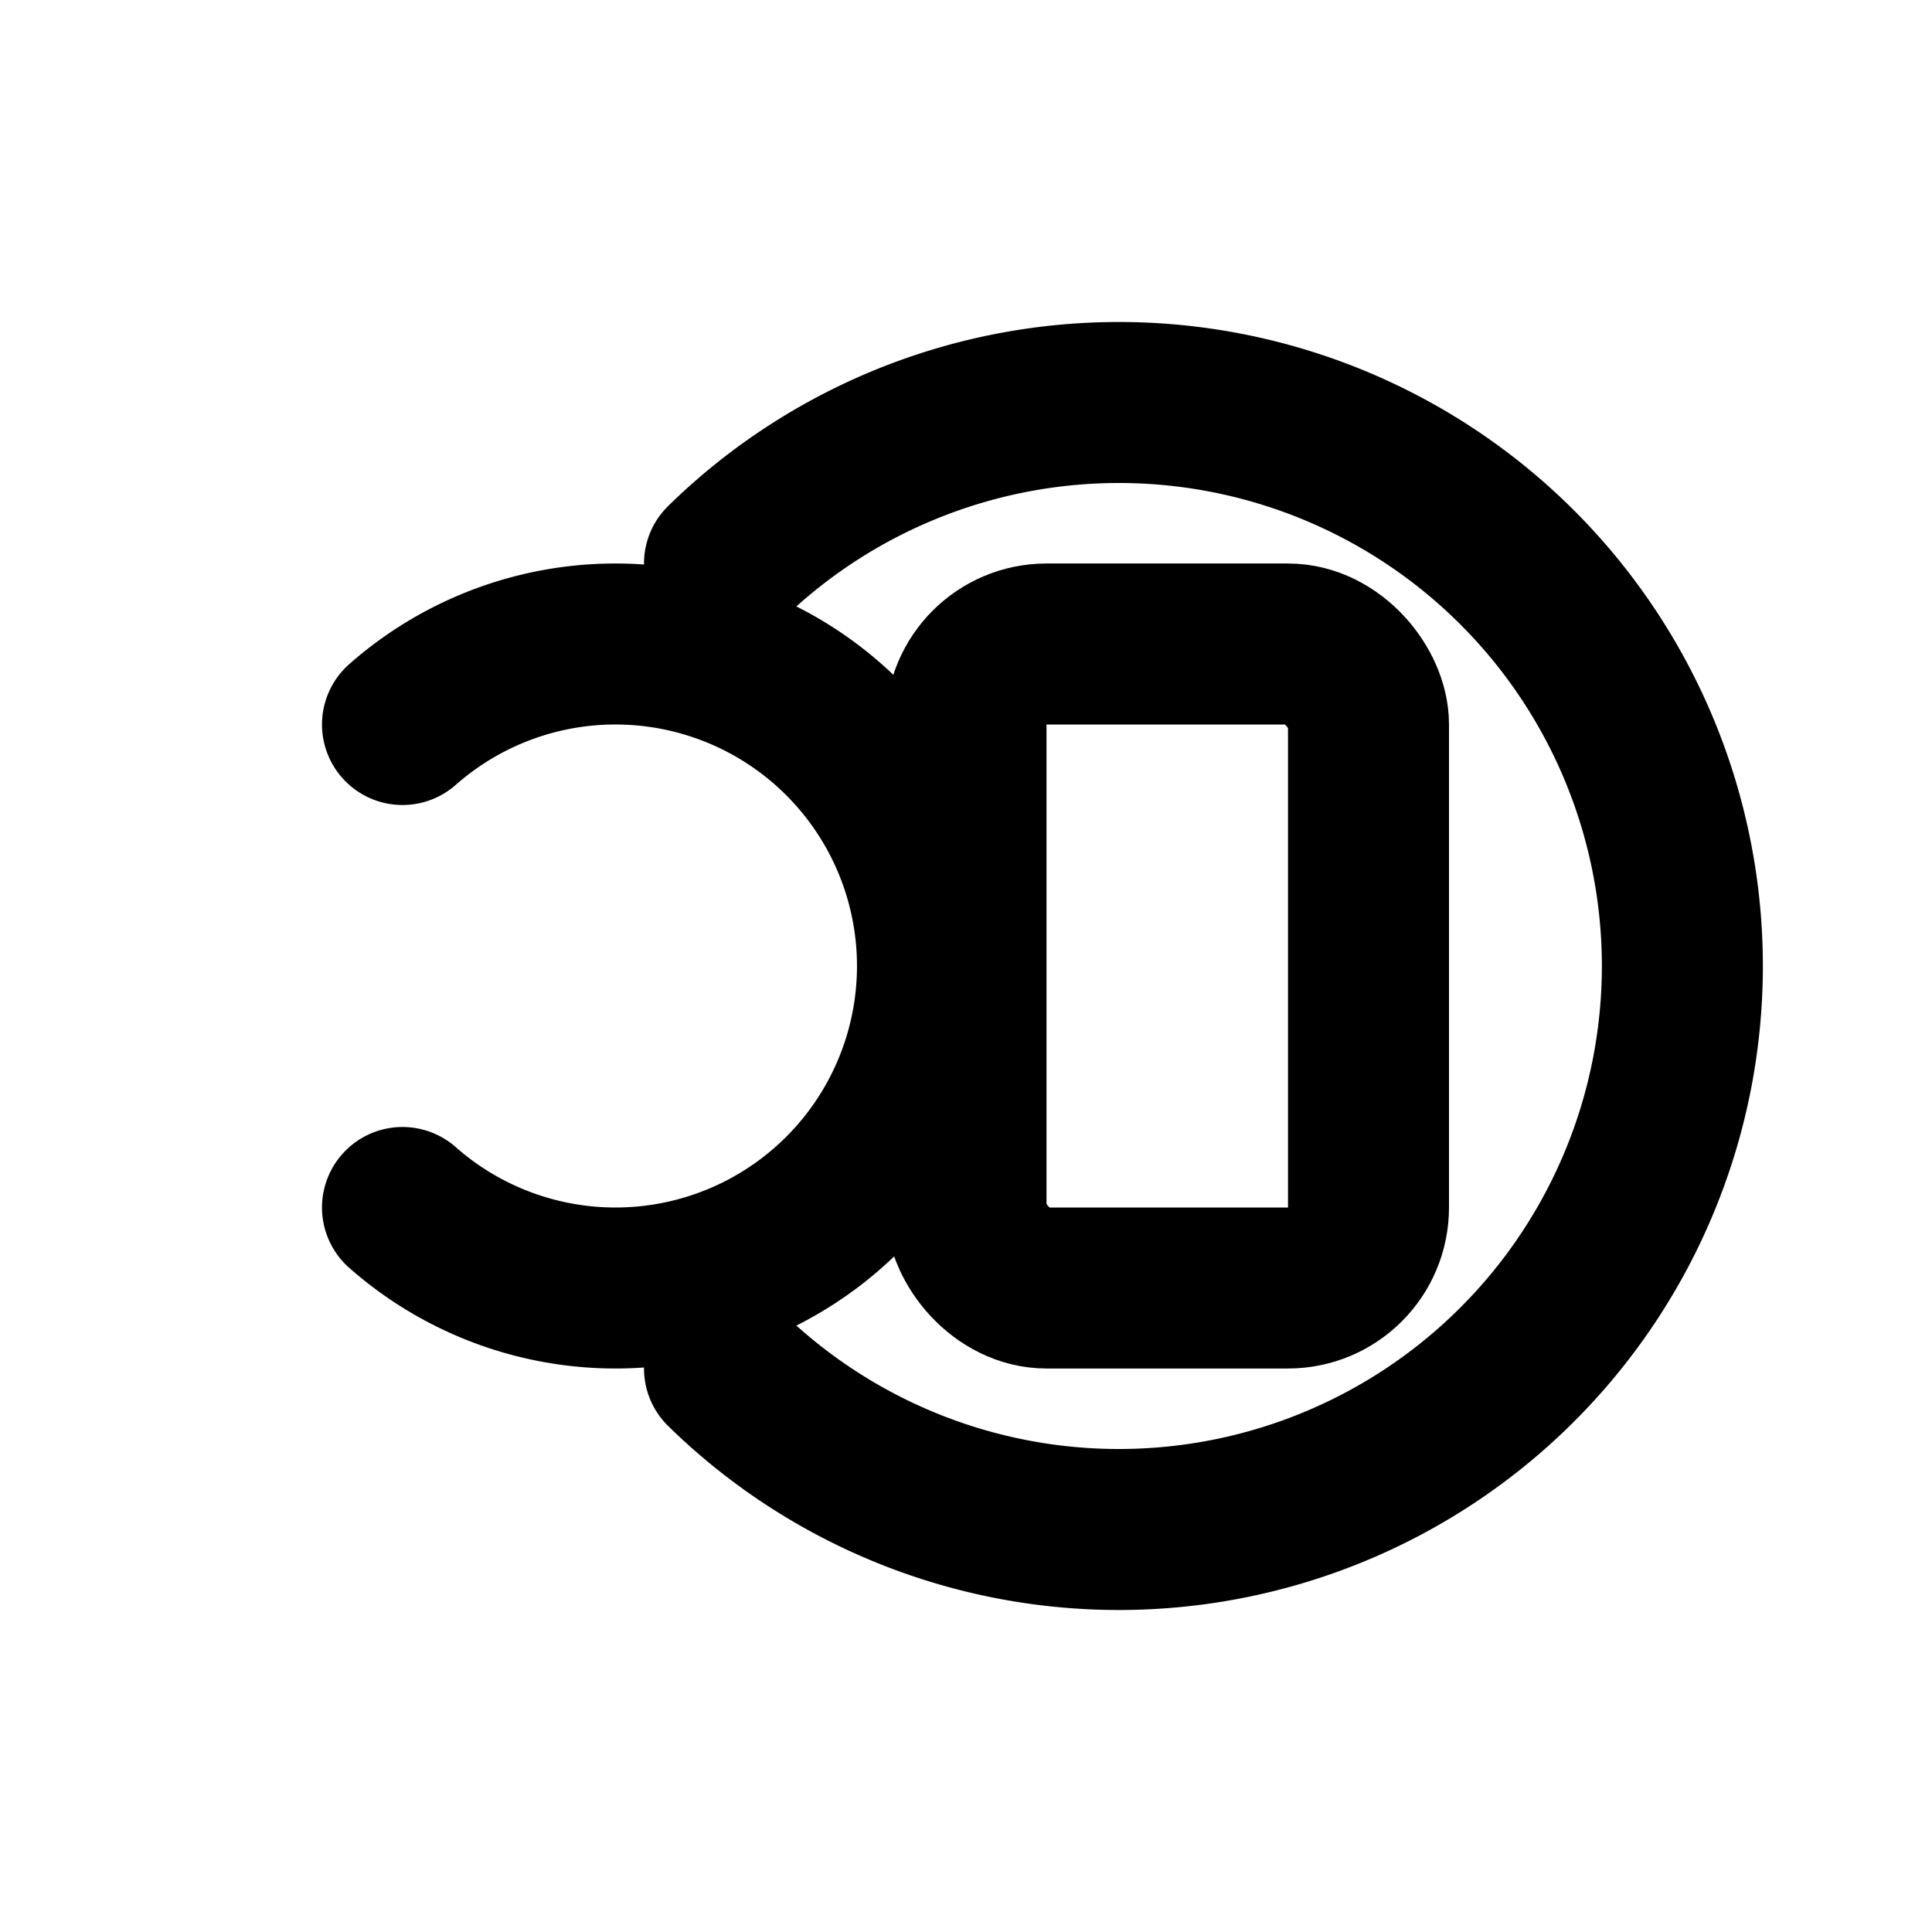 <svg xmlns="http://www.w3.org/2000/svg" viewBox="0 0 24 24" fill="none" stroke="currentColor" stroke-width="2" stroke-linecap="round" stroke-linejoin="round"><path d="M5 15a4 4 0 1 0 0-6"/><path d="M9 17a7 7 0 1 0 0-10"/><rect x="12" y="8" width="5" height="8" rx="1"/></svg>